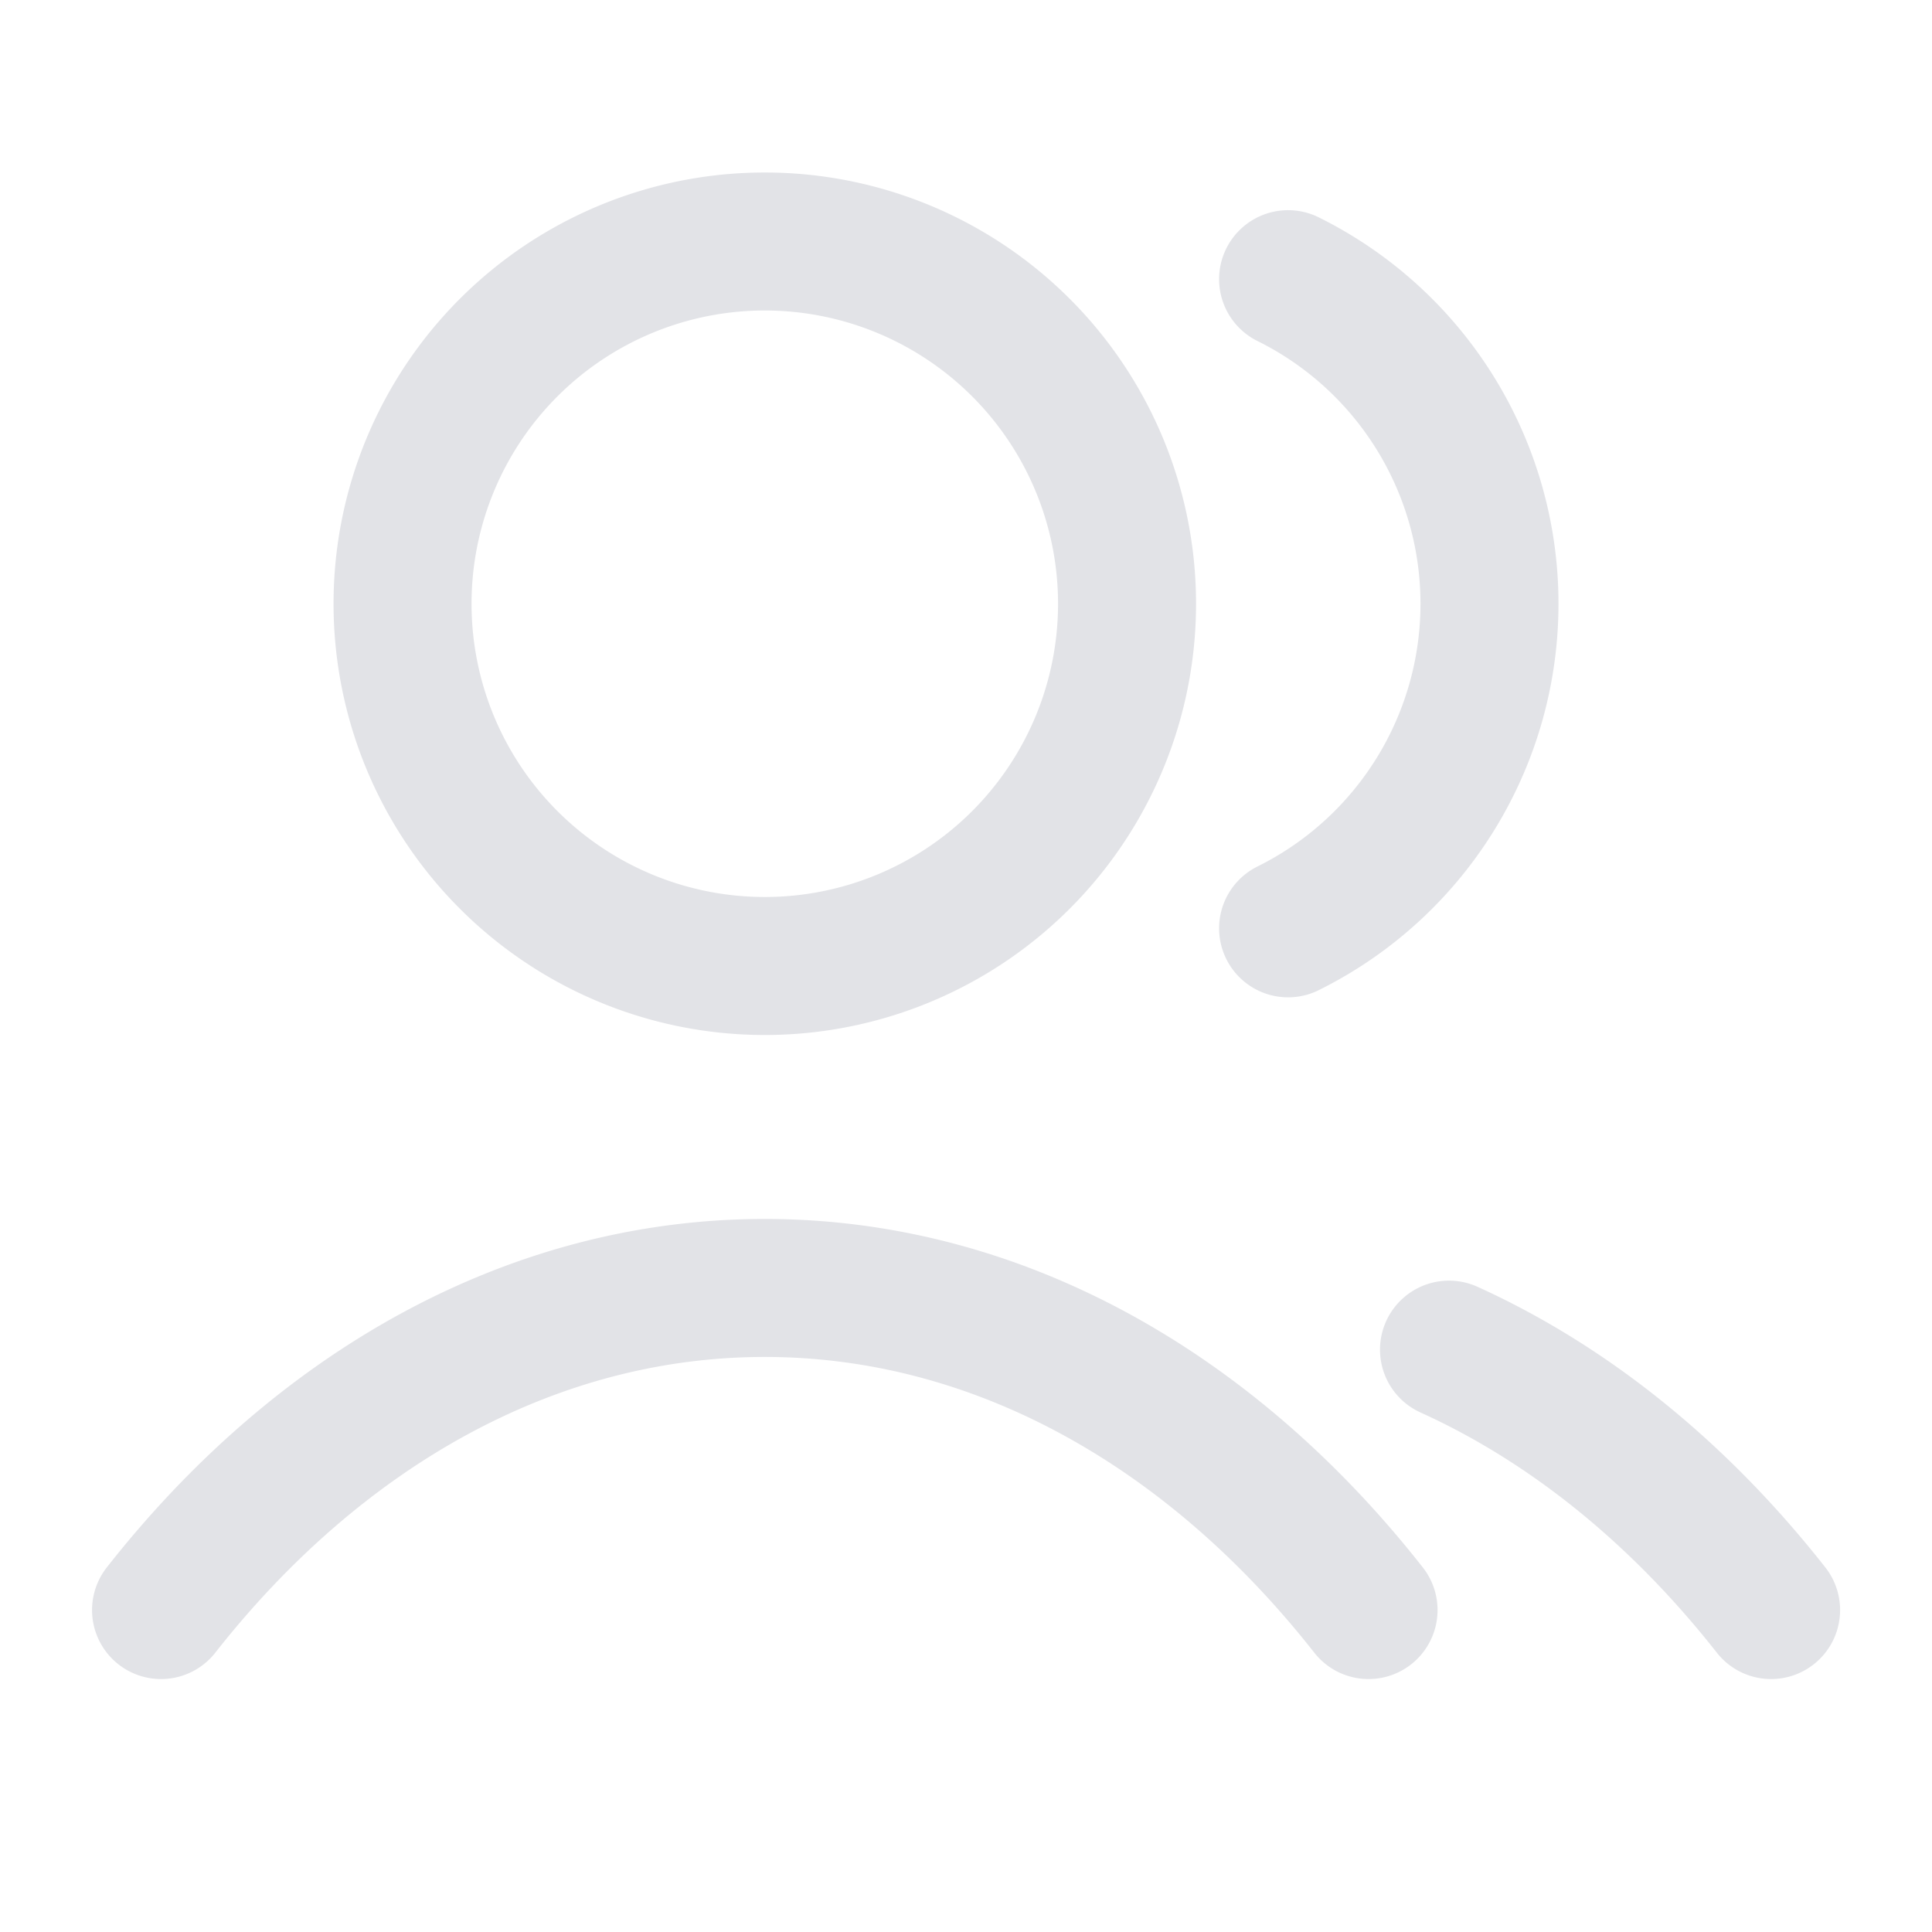 <svg width="14" height="14" viewBox="0 0 14 14" fill="none" xmlns="http://www.w3.org/2000/svg">
    <path d="M9.334 2.023a2.625 2.625 0 0 1 0 4.704M10.5 9.78c.882.4 1.676 1.05 2.334 1.887m-11.667 0c1.135-1.445 2.677-2.334 4.375-2.334s3.24.889 4.375 2.334m-1.75-7.292a2.625 2.625 0 1 1-5.25 0 2.625 2.625 0 0 1 5.25 0z" stroke="#E2E3E7" stroke-linecap="round" stroke-linejoin="round"/>
</svg>
